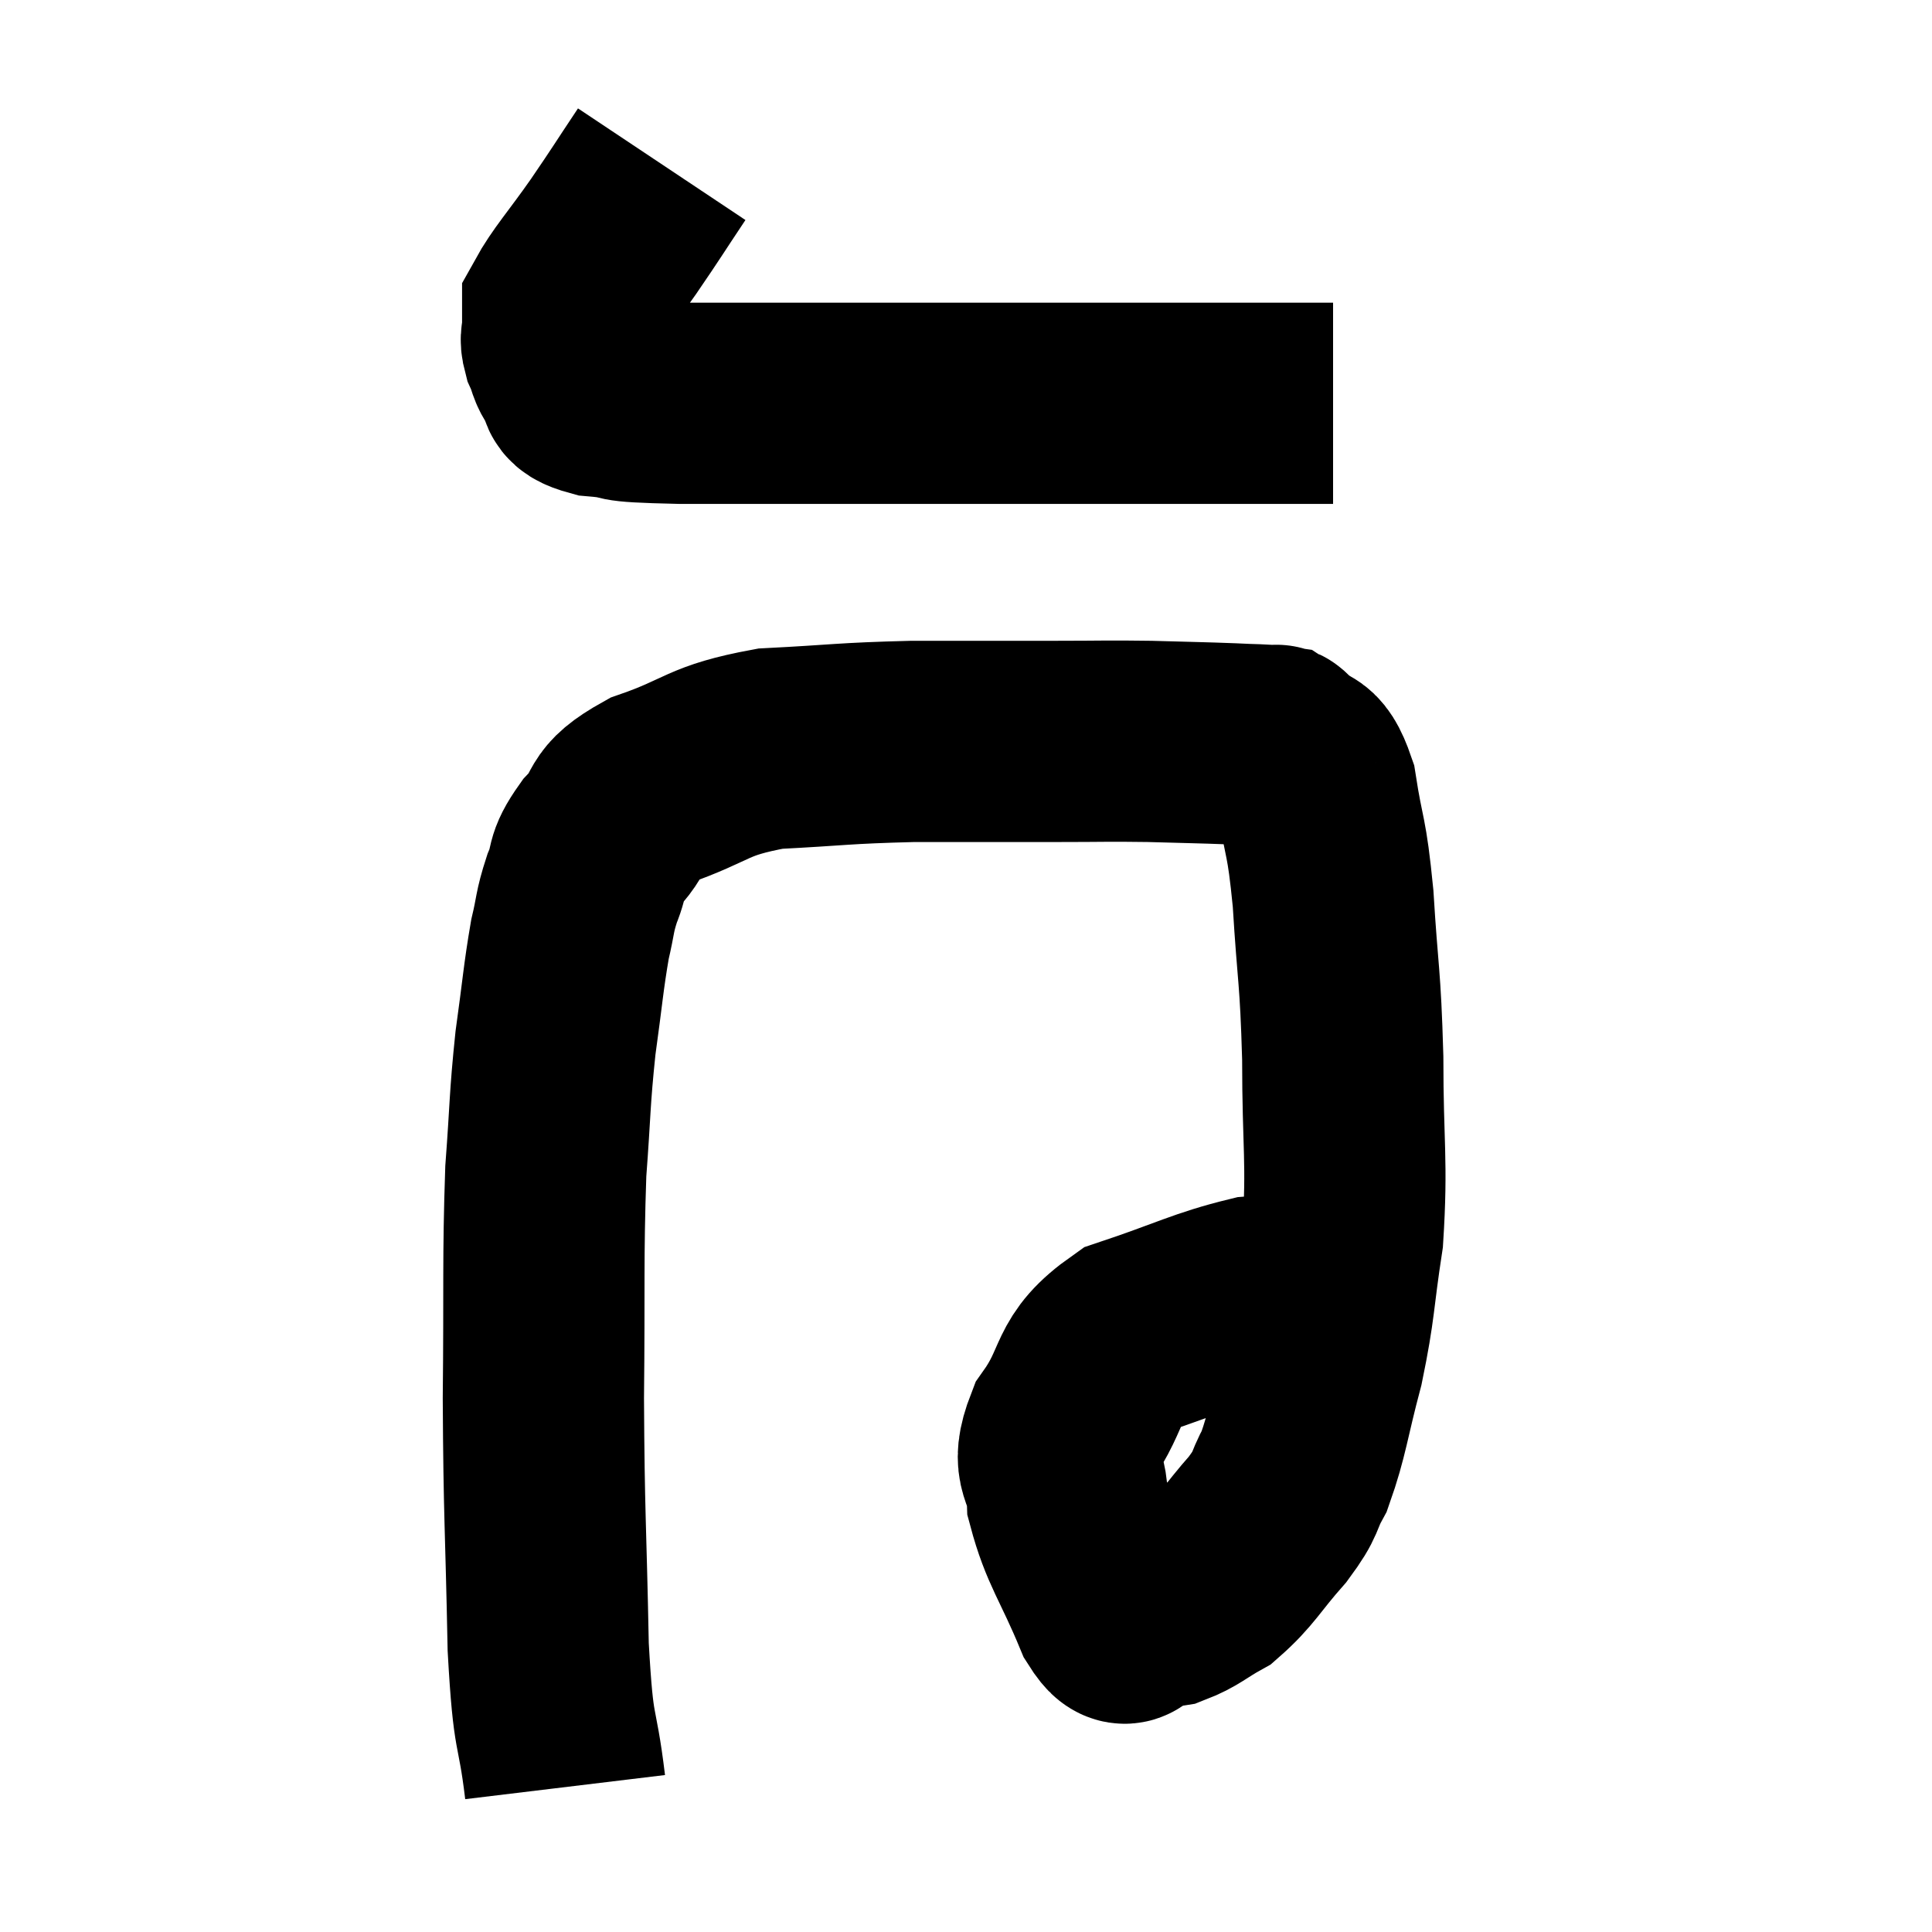 <svg width="48" height="48" viewBox="0 0 48 48" xmlns="http://www.w3.org/2000/svg"><path d="M 16.44 4.08 C 15.84 4.98, 15.855 4.98, 15.24 5.88 C 14.61 6.78, 14.295 7.11, 13.98 7.68 C 13.98 7.92, 13.98 7.92, 13.98 8.16 C 13.98 8.4, 13.905 8.355, 13.98 8.64 C 14.13 8.97, 14.07 9, 14.28 9.3 C 14.55 9.57, 14.16 9.66, 14.82 9.84 C 15.87 9.93, 14.91 9.975, 16.92 10.02 C 19.89 10.02, 19.215 10.02, 22.86 10.02 C 27.18 10.02, 28.935 10.02, 31.5 10.02 C 32.31 10.02, 32.715 10.02, 33.12 10.02 L 33.12 10.02" fill="none" stroke="black" stroke-width="5"></path><path d="M 14.04 44.4 C 13.83 42.66, 13.755 43.335, 13.62 40.92 C 13.56 37.83, 13.515 37.695, 13.5 34.74 C 13.53 31.92, 13.485 31.305, 13.56 29.1 C 13.68 27.51, 13.65 27.36, 13.8 25.92 C 13.98 24.63, 13.995 24.3, 14.16 23.34 C 14.31 22.71, 14.265 22.68, 14.46 22.08 C 14.7 21.51, 14.505 21.555, 14.94 20.94 C 15.57 20.28, 15.15 20.205, 16.2 19.62 C 17.67 19.11, 17.52 18.9, 19.14 18.6 C 20.91 18.51, 20.895 18.465, 22.68 18.42 C 24.48 18.42, 24.81 18.42, 26.28 18.42 C 27.42 18.42, 27.48 18.405, 28.56 18.42 C 29.58 18.45, 29.82 18.45, 30.6 18.48 C 31.14 18.51, 31.365 18.495, 31.68 18.54 C 31.77 18.6, 31.605 18.39, 31.86 18.66 C 32.28 19.14, 32.385 18.705, 32.7 19.62 C 32.91 20.97, 32.955 20.655, 33.12 22.32 C 33.24 24.3, 33.3 24.18, 33.36 26.28 C 33.36 28.5, 33.48 28.83, 33.36 30.72 C 33.12 32.28, 33.18 32.385, 32.88 33.84 C 32.52 35.19, 32.505 35.565, 32.16 36.54 C 31.83 37.14, 32.01 37.05, 31.5 37.74 C 30.81 38.52, 30.735 38.76, 30.12 39.3 C 29.58 39.6, 29.505 39.72, 29.04 39.9 C 28.65 39.96, 28.605 39.99, 28.26 40.02 C 27.96 40.02, 28.095 40.71, 27.66 40.02 C 27.09 38.64, 26.82 38.385, 26.52 37.26 C 26.49 36.39, 26.07 36.525, 26.46 35.52 C 27.27 34.38, 26.91 34.065, 28.08 33.24 C 29.61 32.73, 29.97 32.505, 31.14 32.22 C 31.95 32.16, 32.25 32.13, 32.76 32.1 L 33.18 32.1" fill="none" stroke="black" stroke-width="5"></path></svg>